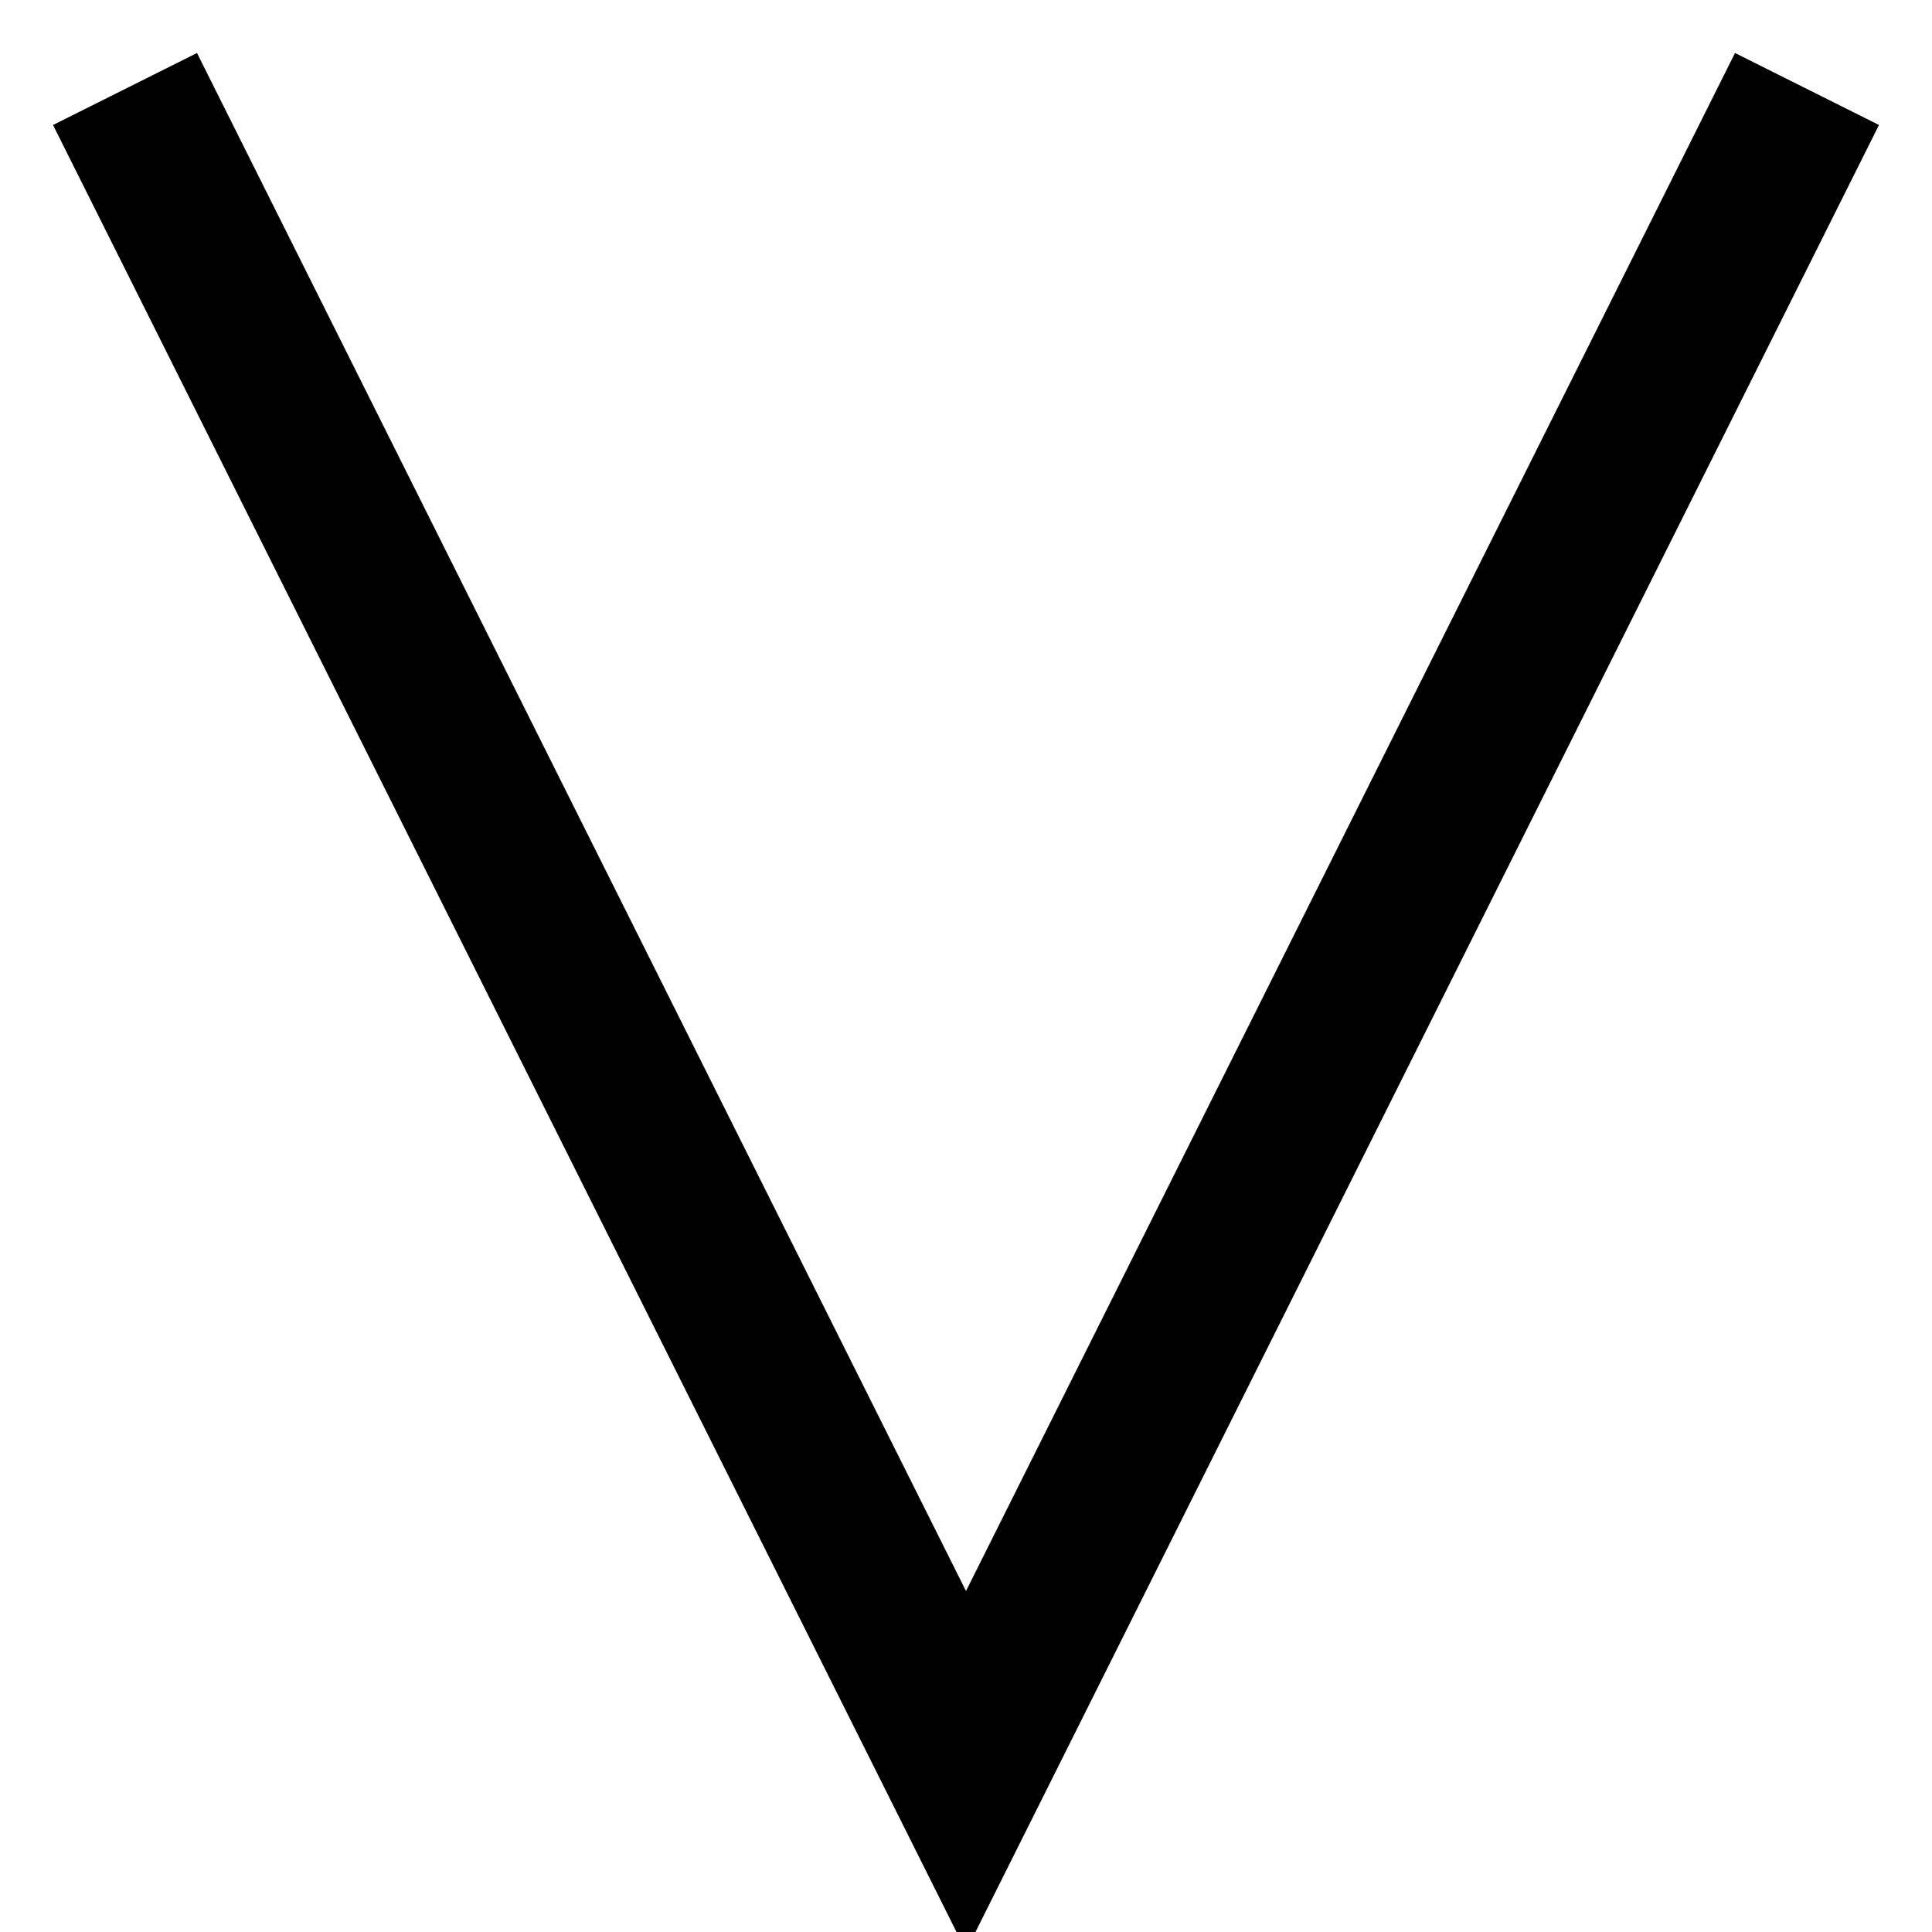 <svg
        xmlns="http://www.w3.org/2000/svg"
        width="24"
        height="24"
        viewBox="0 0 24 24"
        stroke="currentColor"
        fill="transparent"
        stroke-width="2"
        stroke-linecap="square"
>
    <path d="M2,2L12,22L22,2"/>
</svg>
